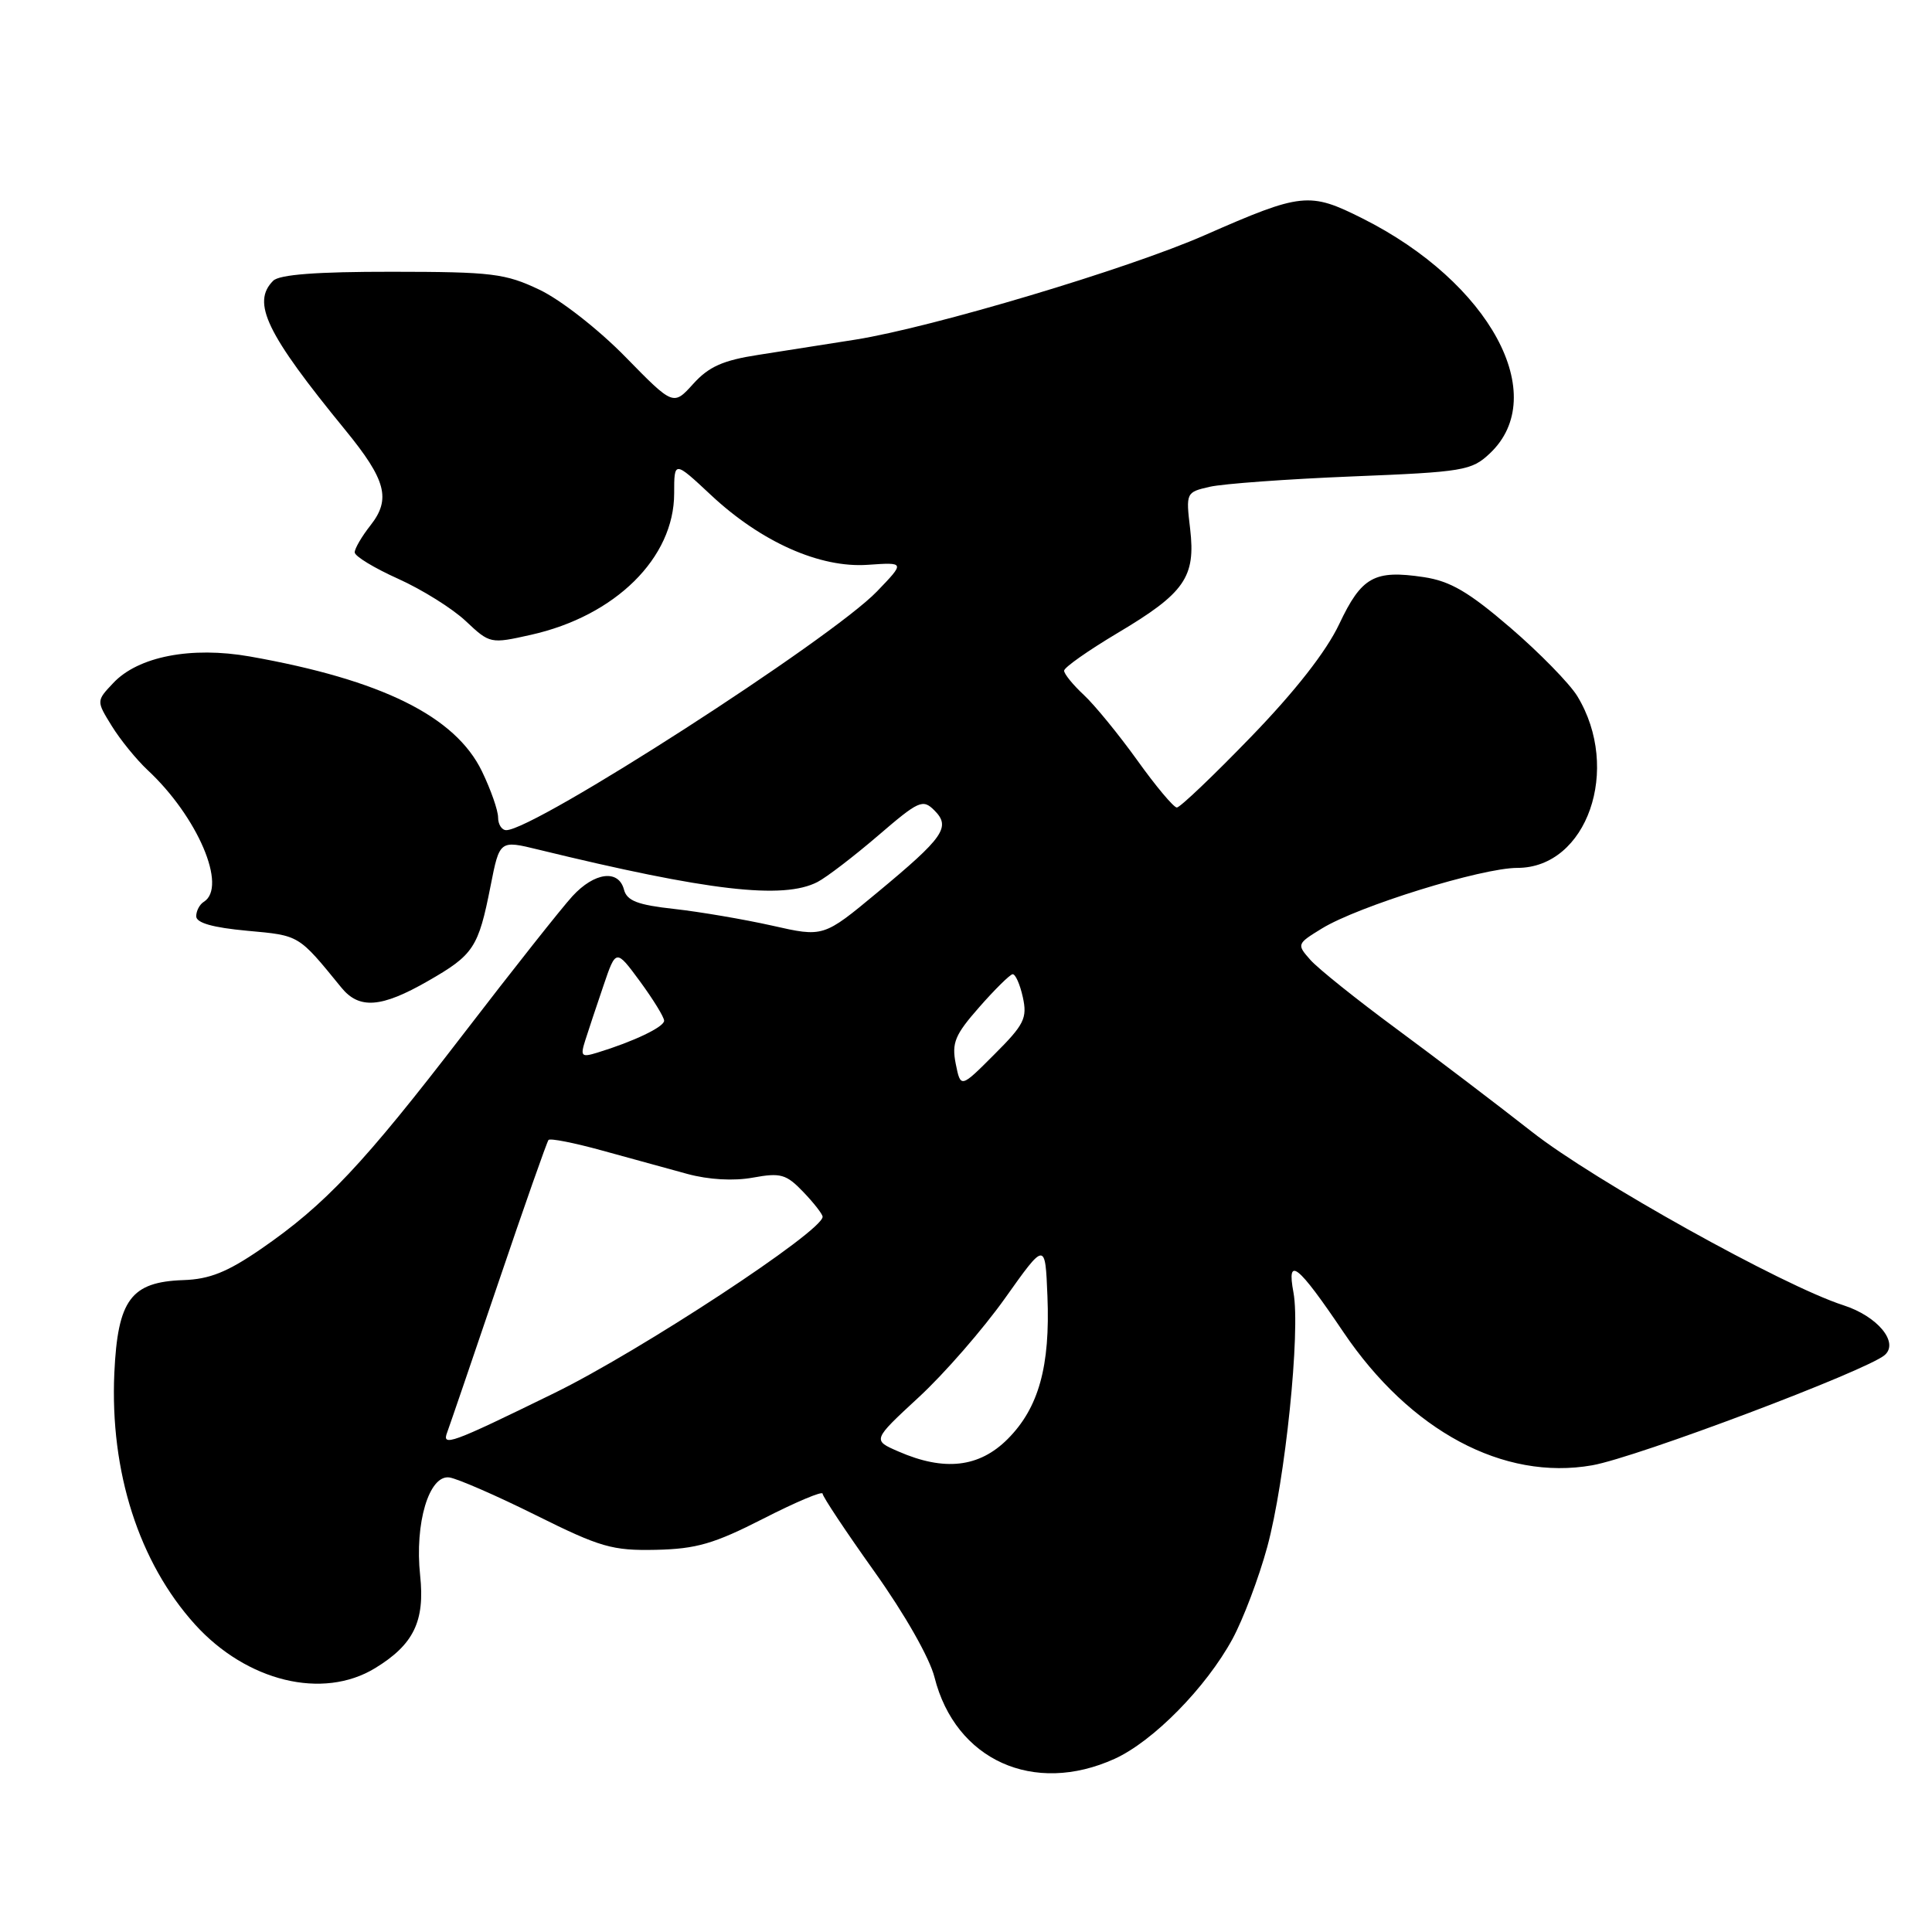 <?xml version="1.0" encoding="UTF-8" standalone="no"?>
<!DOCTYPE svg PUBLIC "-//W3C//DTD SVG 1.1//EN" "http://www.w3.org/Graphics/SVG/1.1/DTD/svg11.dtd" >
<svg xmlns="http://www.w3.org/2000/svg" xmlns:xlink="http://www.w3.org/1999/xlink" version="1.1" viewBox="0 0 256 256">
 <g >
 <path fill="currentColor"
d=" M 147.70 233.05 C 152.80 230.73 159.80 223.62 163.30 217.19 C 164.72 214.58 166.80 209.08 167.92 204.97 C 170.30 196.21 172.34 176.36 171.39 171.26 C 170.47 166.35 171.94 167.52 178.00 176.50 C 186.85 189.61 199.21 196.23 210.97 194.16 C 216.85 193.13 247.44 181.59 249.75 179.54 C 251.64 177.86 248.77 174.40 244.25 172.95 C 236.24 170.37 211.19 156.42 203.00 149.98 C 198.32 146.31 190.22 140.15 185.00 136.30 C 179.78 132.45 174.66 128.35 173.64 127.20 C 171.81 125.13 171.83 125.07 175.14 123.04 C 179.97 120.07 196.32 115.00 201.06 115.00 C 210.29 115.00 214.87 101.89 209.00 92.24 C 208.00 90.60 204.02 86.52 200.15 83.19 C 194.60 78.42 192.17 77.00 188.65 76.47 C 182.10 75.49 180.42 76.42 177.45 82.70 C 175.74 86.32 171.61 91.60 165.75 97.65 C 160.78 102.79 156.36 107.00 155.94 107.00 C 155.52 107.00 153.16 104.19 150.70 100.75 C 148.23 97.31 145.04 93.41 143.61 92.08 C 142.17 90.74 141.00 89.30 141.00 88.87 C 141.00 88.44 144.19 86.20 148.08 83.88 C 156.98 78.59 158.45 76.48 157.70 70.08 C 157.13 65.28 157.15 65.22 160.31 64.50 C 162.06 64.10 170.55 63.48 179.17 63.13 C 193.91 62.54 194.99 62.36 197.40 60.09 C 205.55 52.43 197.42 37.41 180.53 28.94 C 173.50 25.41 172.48 25.52 159.64 31.16 C 149.51 35.62 123.53 43.38 113.36 45.00 C 109.59 45.60 103.80 46.51 100.50 47.02 C 95.81 47.74 93.92 48.58 91.86 50.86 C 89.22 53.78 89.22 53.78 82.86 47.28 C 79.32 43.66 74.28 39.72 71.50 38.40 C 66.95 36.23 65.19 36.02 51.95 36.01 C 41.95 36.00 37.02 36.38 36.20 37.20 C 33.31 40.09 35.28 44.18 45.76 56.99 C 51.16 63.59 51.83 66.13 49.10 69.60 C 47.94 71.07 47.00 72.68 47.00 73.19 C 47.00 73.70 49.59 75.27 52.75 76.69 C 55.91 78.11 59.95 80.63 61.72 82.30 C 64.91 85.30 64.99 85.32 70.34 84.12 C 81.54 81.62 89.33 73.92 89.33 65.38 C 89.33 61.04 89.33 61.04 94.20 65.59 C 100.86 71.82 108.65 75.29 115.00 74.84 C 119.92 74.50 119.92 74.50 116.21 78.36 C 110.10 84.71 70.83 110.00 67.08 110.00 C 66.49 110.00 66.00 109.24 66.00 108.32 C 66.00 107.39 65.04 104.64 63.86 102.20 C 60.33 94.91 50.57 90.08 33.12 86.99 C 25.34 85.62 18.30 86.98 14.99 90.52 C 12.76 92.88 12.76 92.88 14.82 96.21 C 15.95 98.04 18.08 100.65 19.54 102.02 C 26.19 108.20 30.17 117.54 27.00 119.50 C 26.45 119.84 26.00 120.70 26.00 121.41 C 26.00 122.29 28.20 122.91 32.75 123.33 C 39.74 123.97 39.49 123.82 45.24 130.87 C 47.60 133.76 50.53 133.54 56.71 129.99 C 62.77 126.52 63.39 125.57 65.00 117.41 C 66.20 111.32 66.20 111.32 71.35 112.58 C 93.84 118.06 103.77 119.22 108.32 116.87 C 109.52 116.25 113.12 113.49 116.33 110.74 C 121.75 106.08 122.27 105.84 123.81 107.38 C 126.02 109.59 125.08 110.94 116.24 118.27 C 109.11 124.19 109.11 124.19 102.31 122.65 C 98.56 121.81 92.73 120.82 89.34 120.44 C 84.48 119.91 83.07 119.36 82.68 117.88 C 81.97 115.16 78.77 115.57 75.85 118.75 C 74.46 120.26 67.96 128.47 61.41 137.00 C 48.15 154.26 43.08 159.64 34.59 165.49 C 30.13 168.56 27.76 169.51 24.29 169.62 C 17.35 169.86 15.60 172.22 15.15 181.93 C 14.56 195.02 18.41 207.02 25.83 215.24 C 32.68 222.81 42.77 225.27 49.70 221.04 C 54.81 217.92 56.32 214.83 55.67 208.75 C 54.93 201.82 56.86 195.39 59.55 195.77 C 60.62 195.93 65.78 198.17 71.00 200.77 C 79.56 205.03 81.14 205.48 86.91 205.36 C 92.27 205.24 94.62 204.56 101.16 201.22 C 105.47 199.02 109.00 197.53 109.00 197.92 C 109.00 198.30 112.09 202.95 115.86 208.24 C 119.86 213.85 123.19 219.69 123.83 222.26 C 126.60 233.23 136.97 237.92 147.70 233.05 Z  M 119.05 192.33 C 115.59 190.83 115.59 190.83 121.72 185.16 C 125.10 182.05 130.25 176.13 133.18 172.01 C 138.50 164.52 138.50 164.52 138.79 171.74 C 139.17 181.05 137.63 186.57 133.51 190.69 C 129.74 194.46 125.12 194.98 119.05 192.33 Z  M 59.27 189.75 C 59.53 189.06 62.57 180.18 66.02 170.00 C 69.47 159.82 72.47 151.30 72.68 151.05 C 72.89 150.80 76.09 151.43 79.78 152.45 C 83.48 153.47 88.56 154.86 91.07 155.55 C 93.91 156.32 97.21 156.51 99.77 156.04 C 103.45 155.37 104.18 155.58 106.45 157.95 C 107.85 159.41 109.00 160.89 109.00 161.23 C 109.00 163.15 84.84 179.02 73.43 184.60 C 59.68 191.33 58.49 191.76 59.27 189.75 Z  M 126.64 140.96 C 126.09 138.18 126.53 137.12 129.75 133.46 C 131.81 131.11 133.80 129.15 134.17 129.09 C 134.54 129.04 135.15 130.41 135.53 132.13 C 136.14 134.91 135.72 135.76 131.75 139.72 C 127.29 144.19 127.29 144.19 126.64 140.96 Z  M 77.55 137.85 C 77.96 136.56 79.04 133.30 79.96 130.61 C 81.62 125.72 81.62 125.72 84.81 130.05 C 86.56 132.44 88.00 134.78 88.00 135.25 C 88.00 136.08 83.96 138.01 79.15 139.48 C 77.04 140.13 76.88 139.96 77.55 137.85 Z "/>
</g>
</svg>